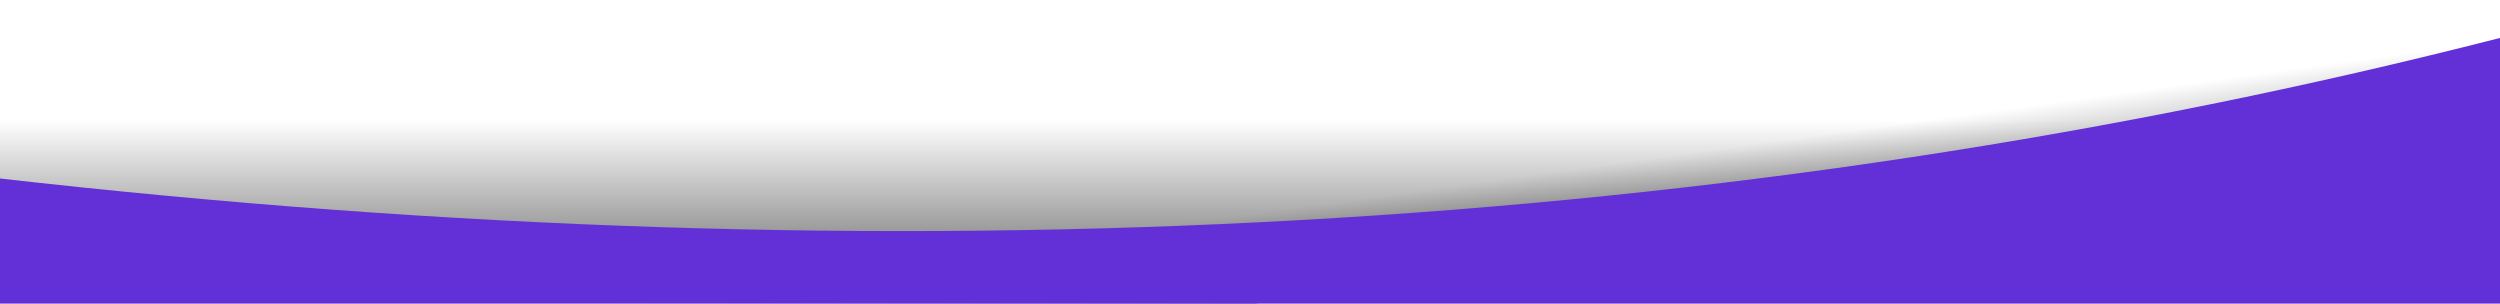 <?xml version="1.0" encoding="utf-8"?>
<!-- Generator: Adobe Illustrator 22.0.0, SVG Export Plug-In . SVG Version: 6.00 Build 0)  -->
<svg version="1.1" id="Layer_1" xmlns="http://www.w3.org/2000/svg" xmlns:xlink="http://www.w3.org/1999/xlink" x="0px" y="0px"
	 viewBox="0 0 1680 204" style="enable-background:new 0 0 1680 204;" xml:space="preserve">
<style type="text/css">
	.st0{opacity:0.6;fill:url(#SVGID_1_);}
	.st1{opacity:0.6;fill:url(#SVGID_2_);}
	.st2{fill:#632FD7;}
</style>
<linearGradient id="SVGID_1_" gradientUnits="userSpaceOnUse" x1="870.986" y1="221.845" x2="870.986" y2="125.819" gradientTransform="matrix(0.99 -0.138 0.138 0.99 -9.518 118.133)">
	<stop  offset="0" style="stop-color:#000000"/>
	<stop  offset="0.822" style="stop-color:#000000;stop-opacity:0"/>
</linearGradient>
<polygon class="st0" points="1713.1,82.7 49.2,314.8 37.7,232.1 1701.6,0 "/>
<linearGradient id="SVGID_2_" gradientUnits="userSpaceOnUse" x1="840" y1="194.279" x2="840" y2="56.412">
	<stop  offset="0" style="stop-color:#000000"/>
	<stop  offset="0.822" style="stop-color:#000000;stop-opacity:0"/>
</linearGradient>
<rect y="47.1" class="st1" width="1680" height="119.9"/>
<g id="Home-_x28_1680px_x29_-_x5B_XL-_x2F_-15_x22_-Laptop_x5D_-Copy-2">
	<g id="Cover" transform="translate(-4, -595)">
		<path id="Combined-Shape" class="st2" d="M1684,620.5V799H0v-84.5C607,783.8,1168.3,752.5,1684,620.5z"/>
	</g>
</g>
</svg>

